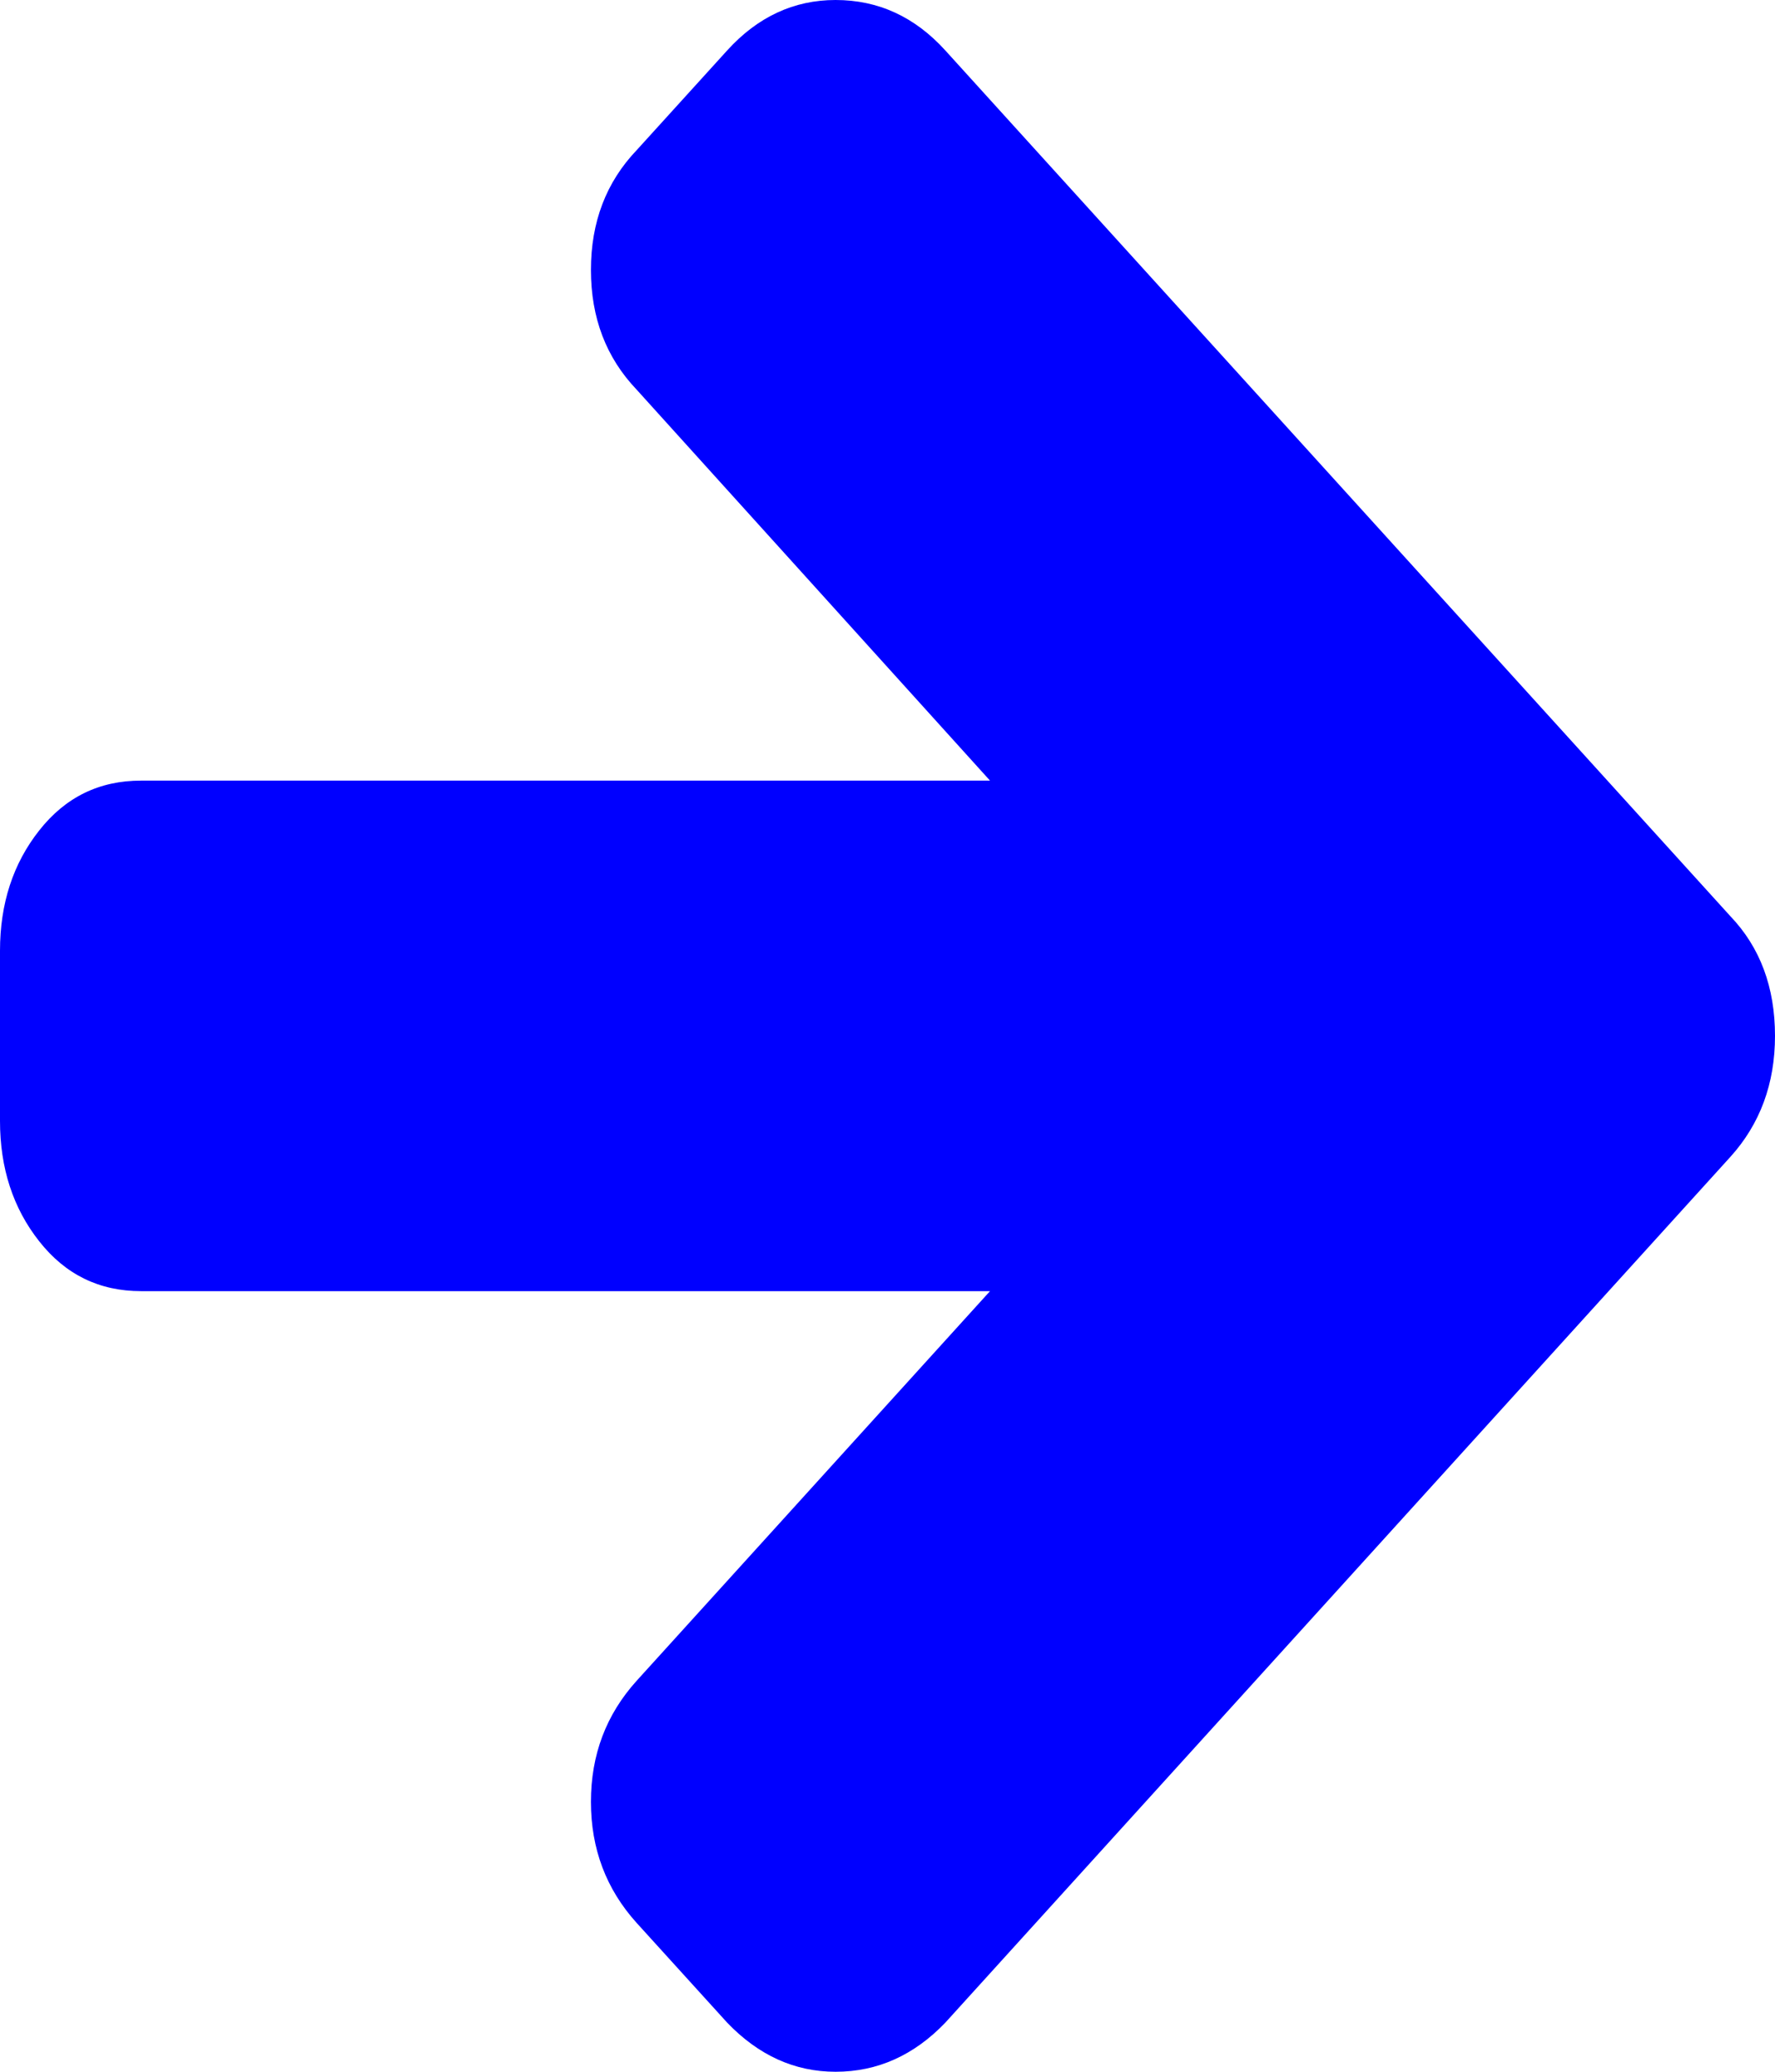 ﻿<?xml version="1.0" encoding="utf-8"?>
<svg version="1.1" xmlns:xlink="http://www.w3.org/1999/xlink" width="12px" height="14px" xmlns="http://www.w3.org/2000/svg">
  <g transform="matrix(1 0 0 1 -450 -257 )">
    <path d="M 11.698 6.191  C 11.899 6.401  12 6.671  12 7  C 12 7.323  11.899 7.596  11.698 7.818  L 6.391 13.668  C 6.179 13.889  5.932 14  5.649 14  C 5.372 14  5.128 13.889  4.916 13.668  L 4.304 12.994  C 4.098 12.766  3.995 12.493  3.995 12.176  C 3.995 11.858  4.098 11.586  4.304 11.358  L 6.693 8.725  L 0.954 8.725  C 0.671 8.725  0.442 8.613  0.265 8.388  C 0.088 8.164  0 7.893  0 7.575  L 0 6.425  C 0 6.107  0.088 5.836  0.265 5.612  C 0.442 5.387  0.671 5.275  0.954 5.275  L 6.693 5.275  L 4.304 2.633  C 4.098 2.417  3.995 2.148  3.995 1.824  C 3.995 1.501  4.098 1.231  4.304 1.015  L 4.916 0.341  C 5.122 0.114  5.367 0  5.649 0  C 5.938 0  6.185 0.114  6.391 0.341  L 11.698 6.191  Z " fill-rule="nonzero" fill="#0000ff" stroke="none" transform="matrix(1 0 0 1 450 257 )" />
  </g>
</svg>